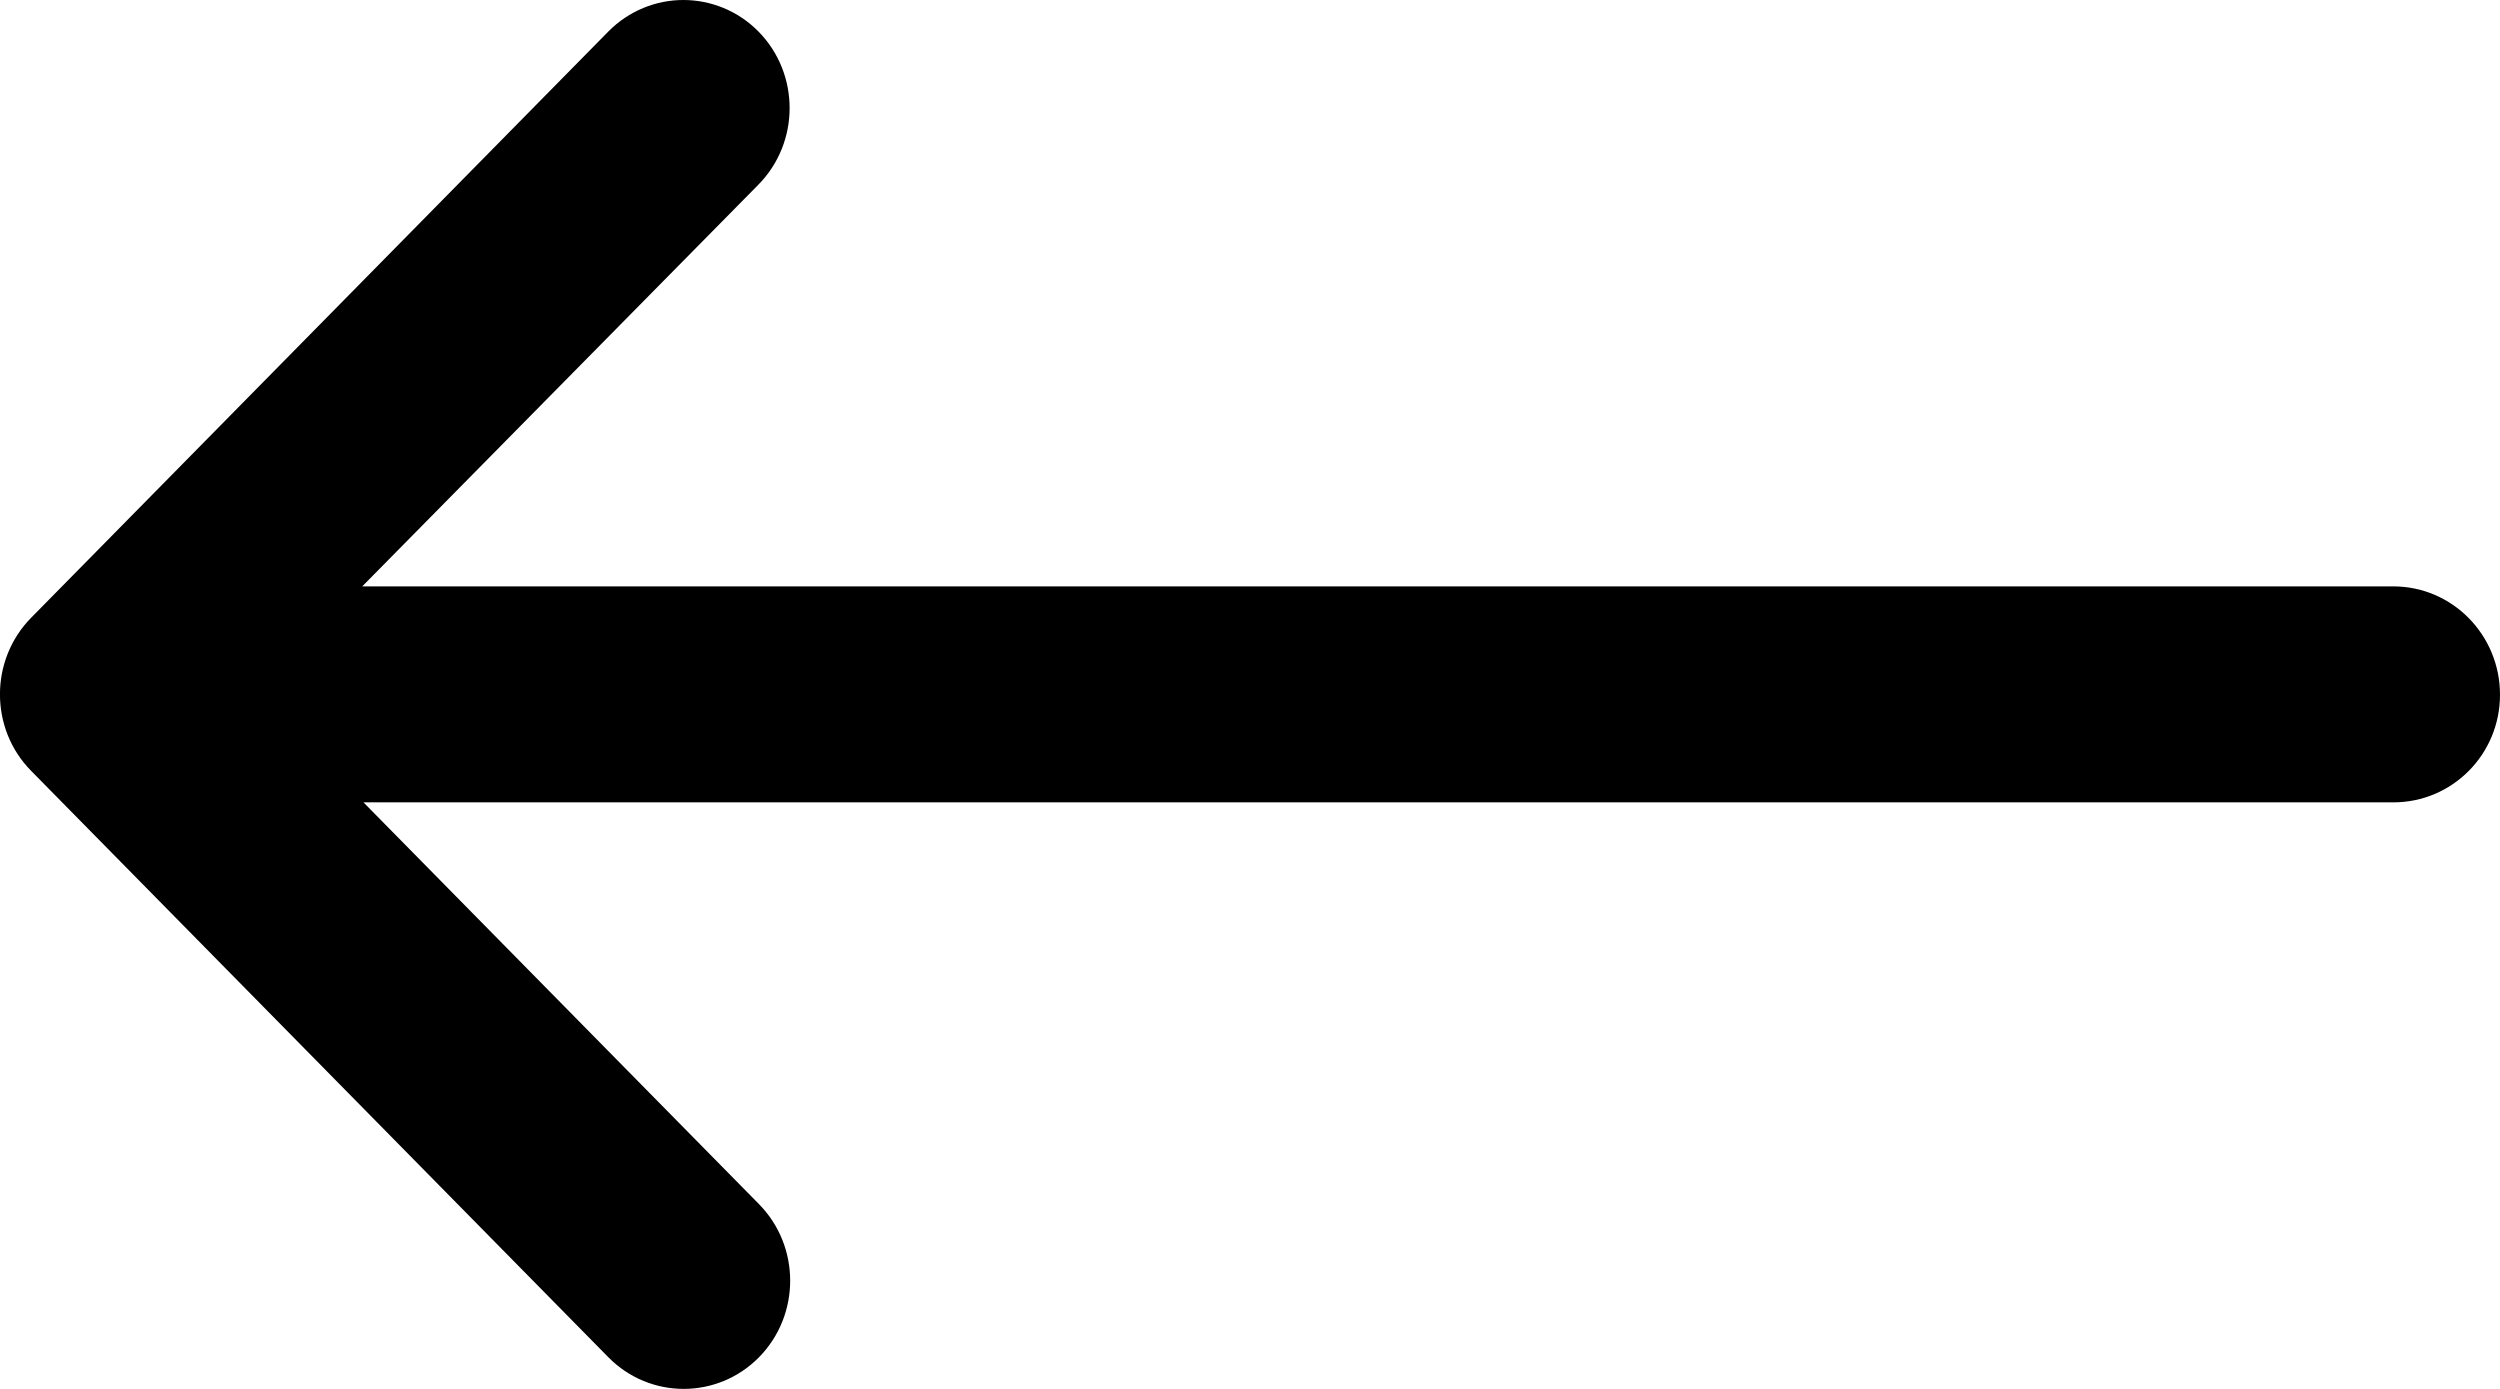 <svg width="18" height="10" viewBox="0 0 18 10" fill="none" xmlns="http://www.w3.org/2000/svg">
<path d="M18 5.002C18 4.571 17.656 4.222 17.232 4.222L2.608 4.222L5.461 1.329C5.76 1.025 5.76 0.531 5.461 0.227C5.313 0.077 5.117 0 4.92 0C4.724 0 4.528 0.077 4.38 0.227L0.224 4.448C-0.075 4.752 -0.075 5.247 0.224 5.55L4.38 9.772C4.679 10.076 5.166 10.076 5.465 9.772C5.764 9.468 5.764 8.974 5.465 8.67L2.617 5.777L17.232 5.777C17.656 5.777 18 5.432 18 5.002Z" fill="currentColor"/>
</svg>
